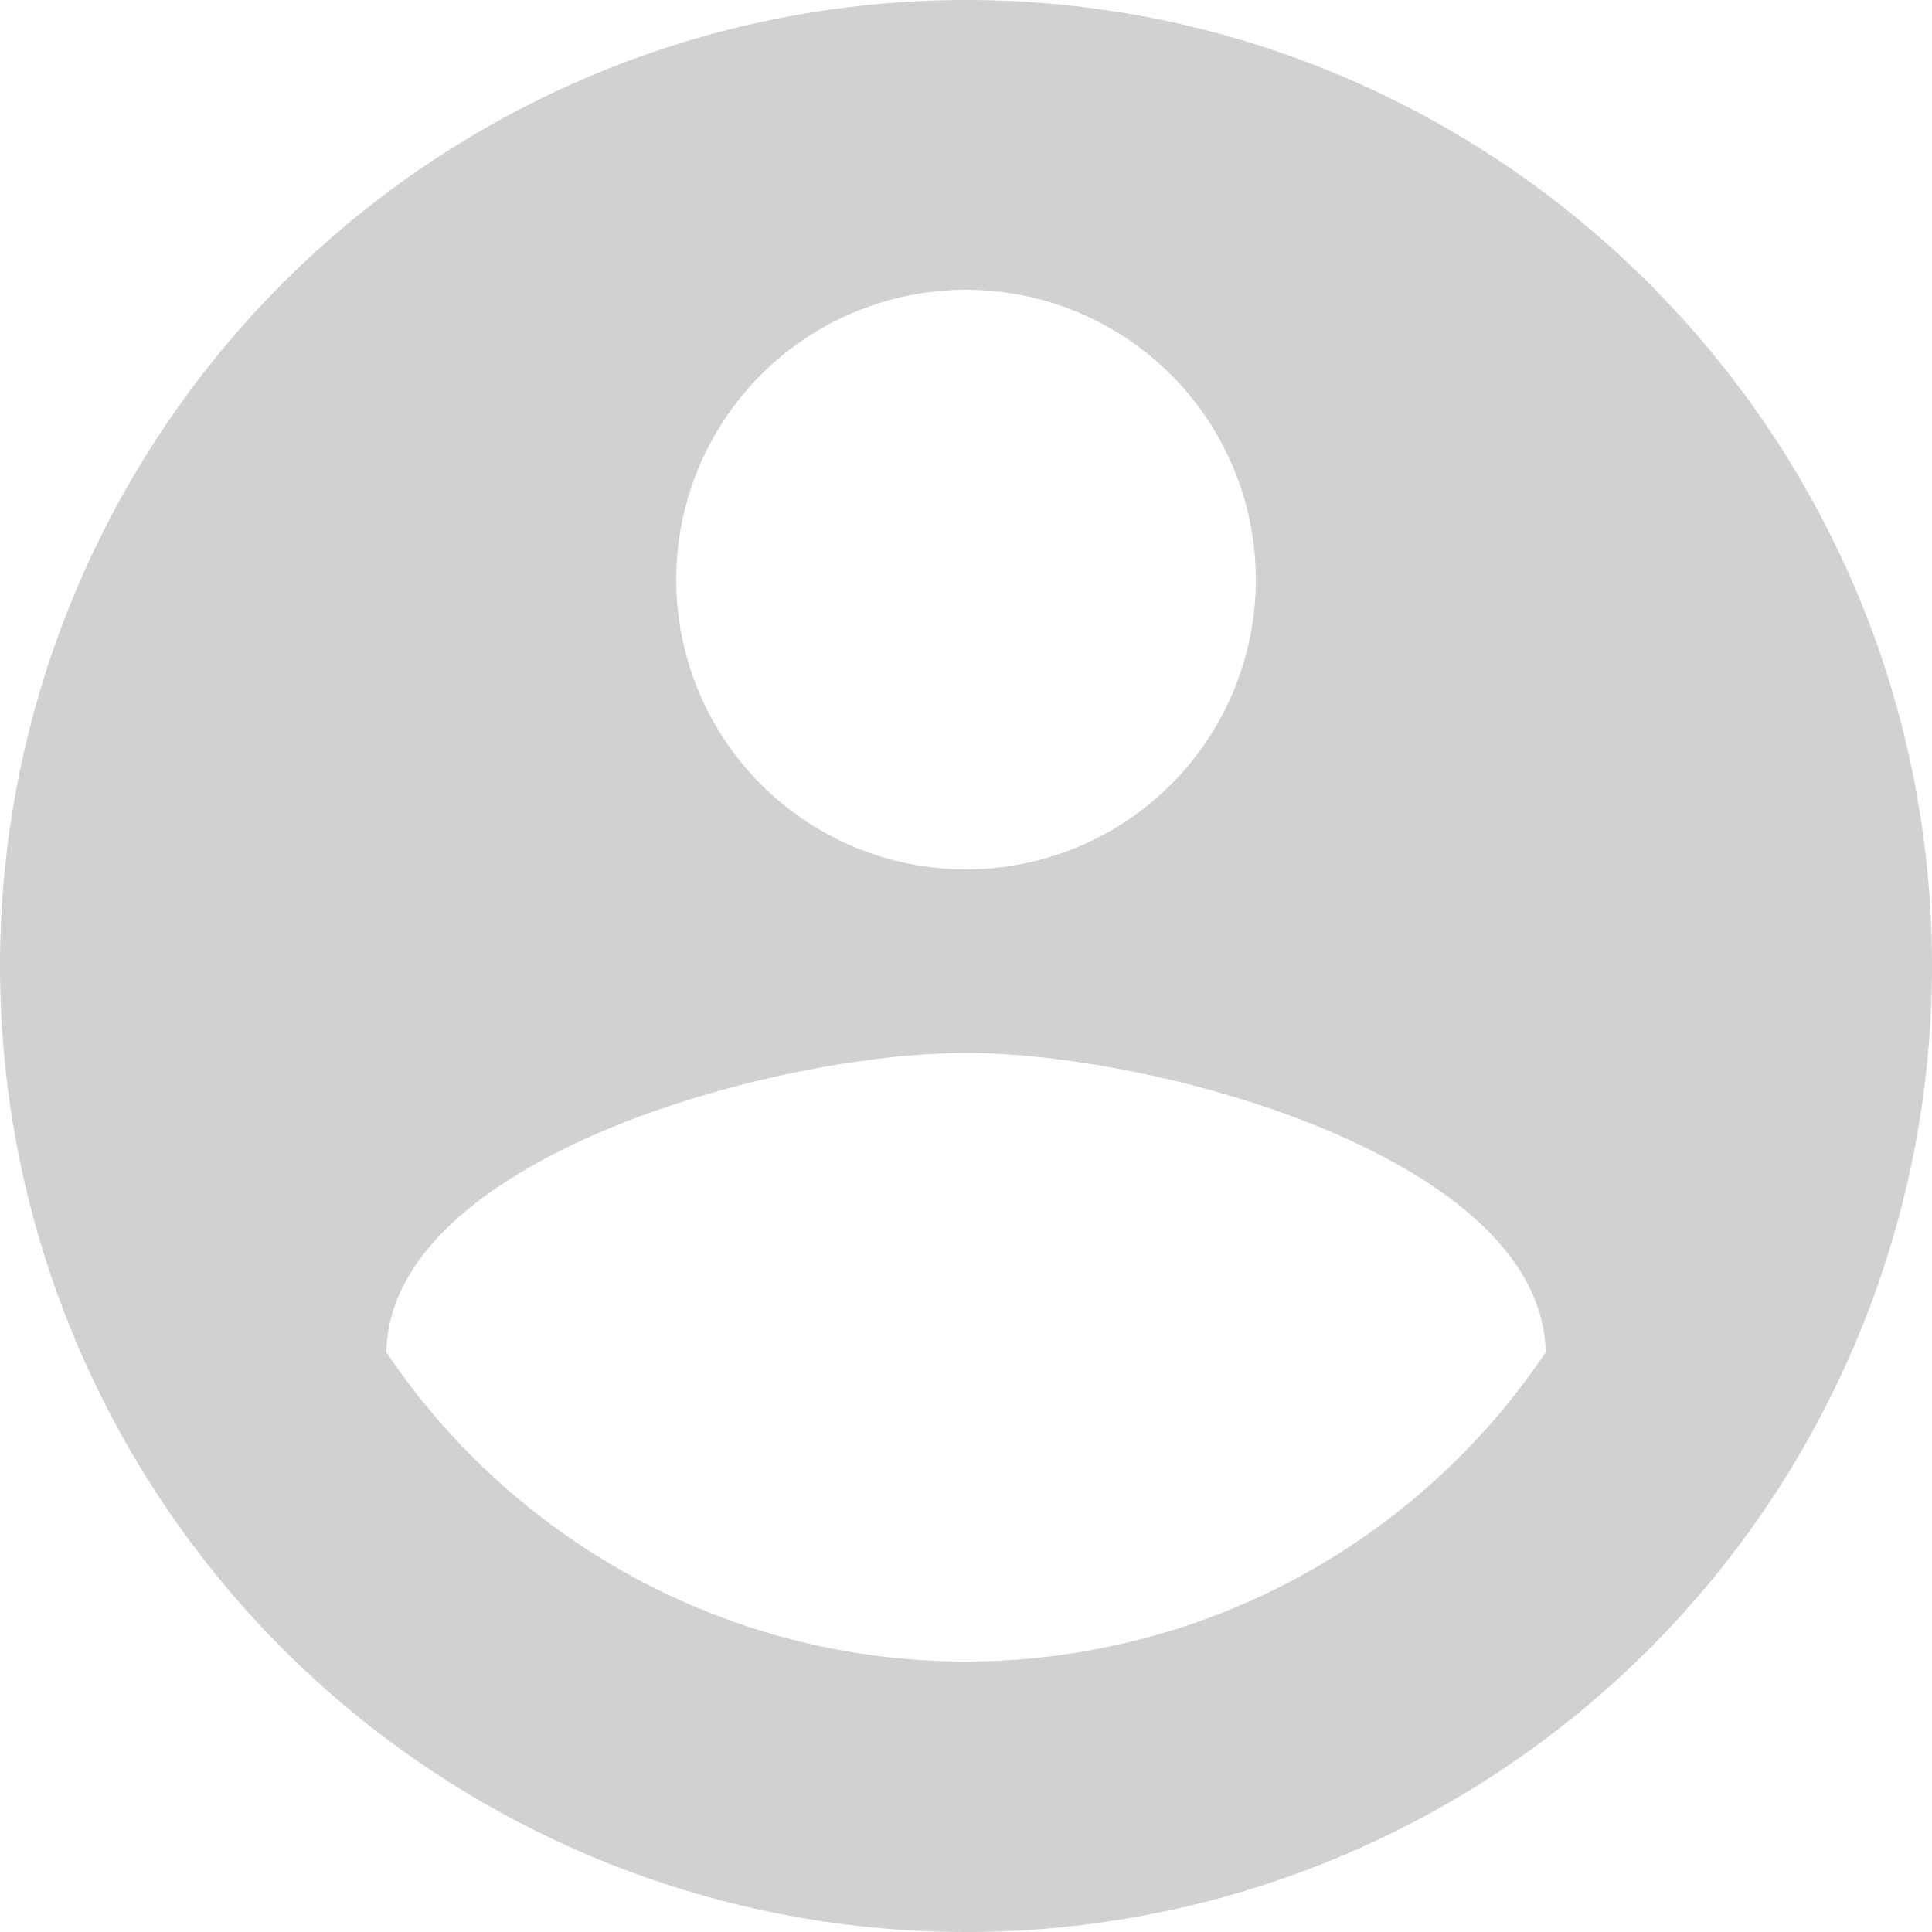<svg width="69" height="69" viewBox="0 0 69 69" fill="none" xmlns="http://www.w3.org/2000/svg">
  <path d="M34.5 59.34C25.875 59.34 18.25 54.924 13.8 48.3C13.903 41.4 27.6 37.605 34.5 37.605C41.4 37.605 55.096 41.4 55.2 48.3C52.919 51.696 49.838 54.48 46.228 56.405C42.619 58.33 38.591 59.338 34.5 59.34ZM34.5 10.35C37.245 10.35 39.878 11.44 41.819 13.381C43.76 15.322 44.85 17.955 44.85 20.7C44.85 23.445 43.76 26.078 41.819 28.019C39.878 29.96 37.245 31.05 34.5 31.05C31.755 31.05 29.122 29.96 27.181 28.019C25.24 26.078 24.15 23.445 24.15 20.7C24.15 17.955 25.24 15.322 27.181 13.381C29.122 11.44 31.755 10.35 34.5 10.35ZM34.5 0C29.969 0 25.483 0.892 21.297 2.626C17.112 4.36 13.308 6.901 10.105 10.105C3.635 16.575 0 25.35 0 34.5C0 43.65 3.635 52.425 10.105 58.895C13.308 62.099 17.112 64.64 21.297 66.374C25.483 68.108 29.969 69 34.5 69C43.65 69 52.425 65.365 58.895 58.895C65.365 52.425 69 43.65 69 34.5C69 15.421 53.475 0 34.5 0Z" fill="#D1D1D1"/>
</svg>
